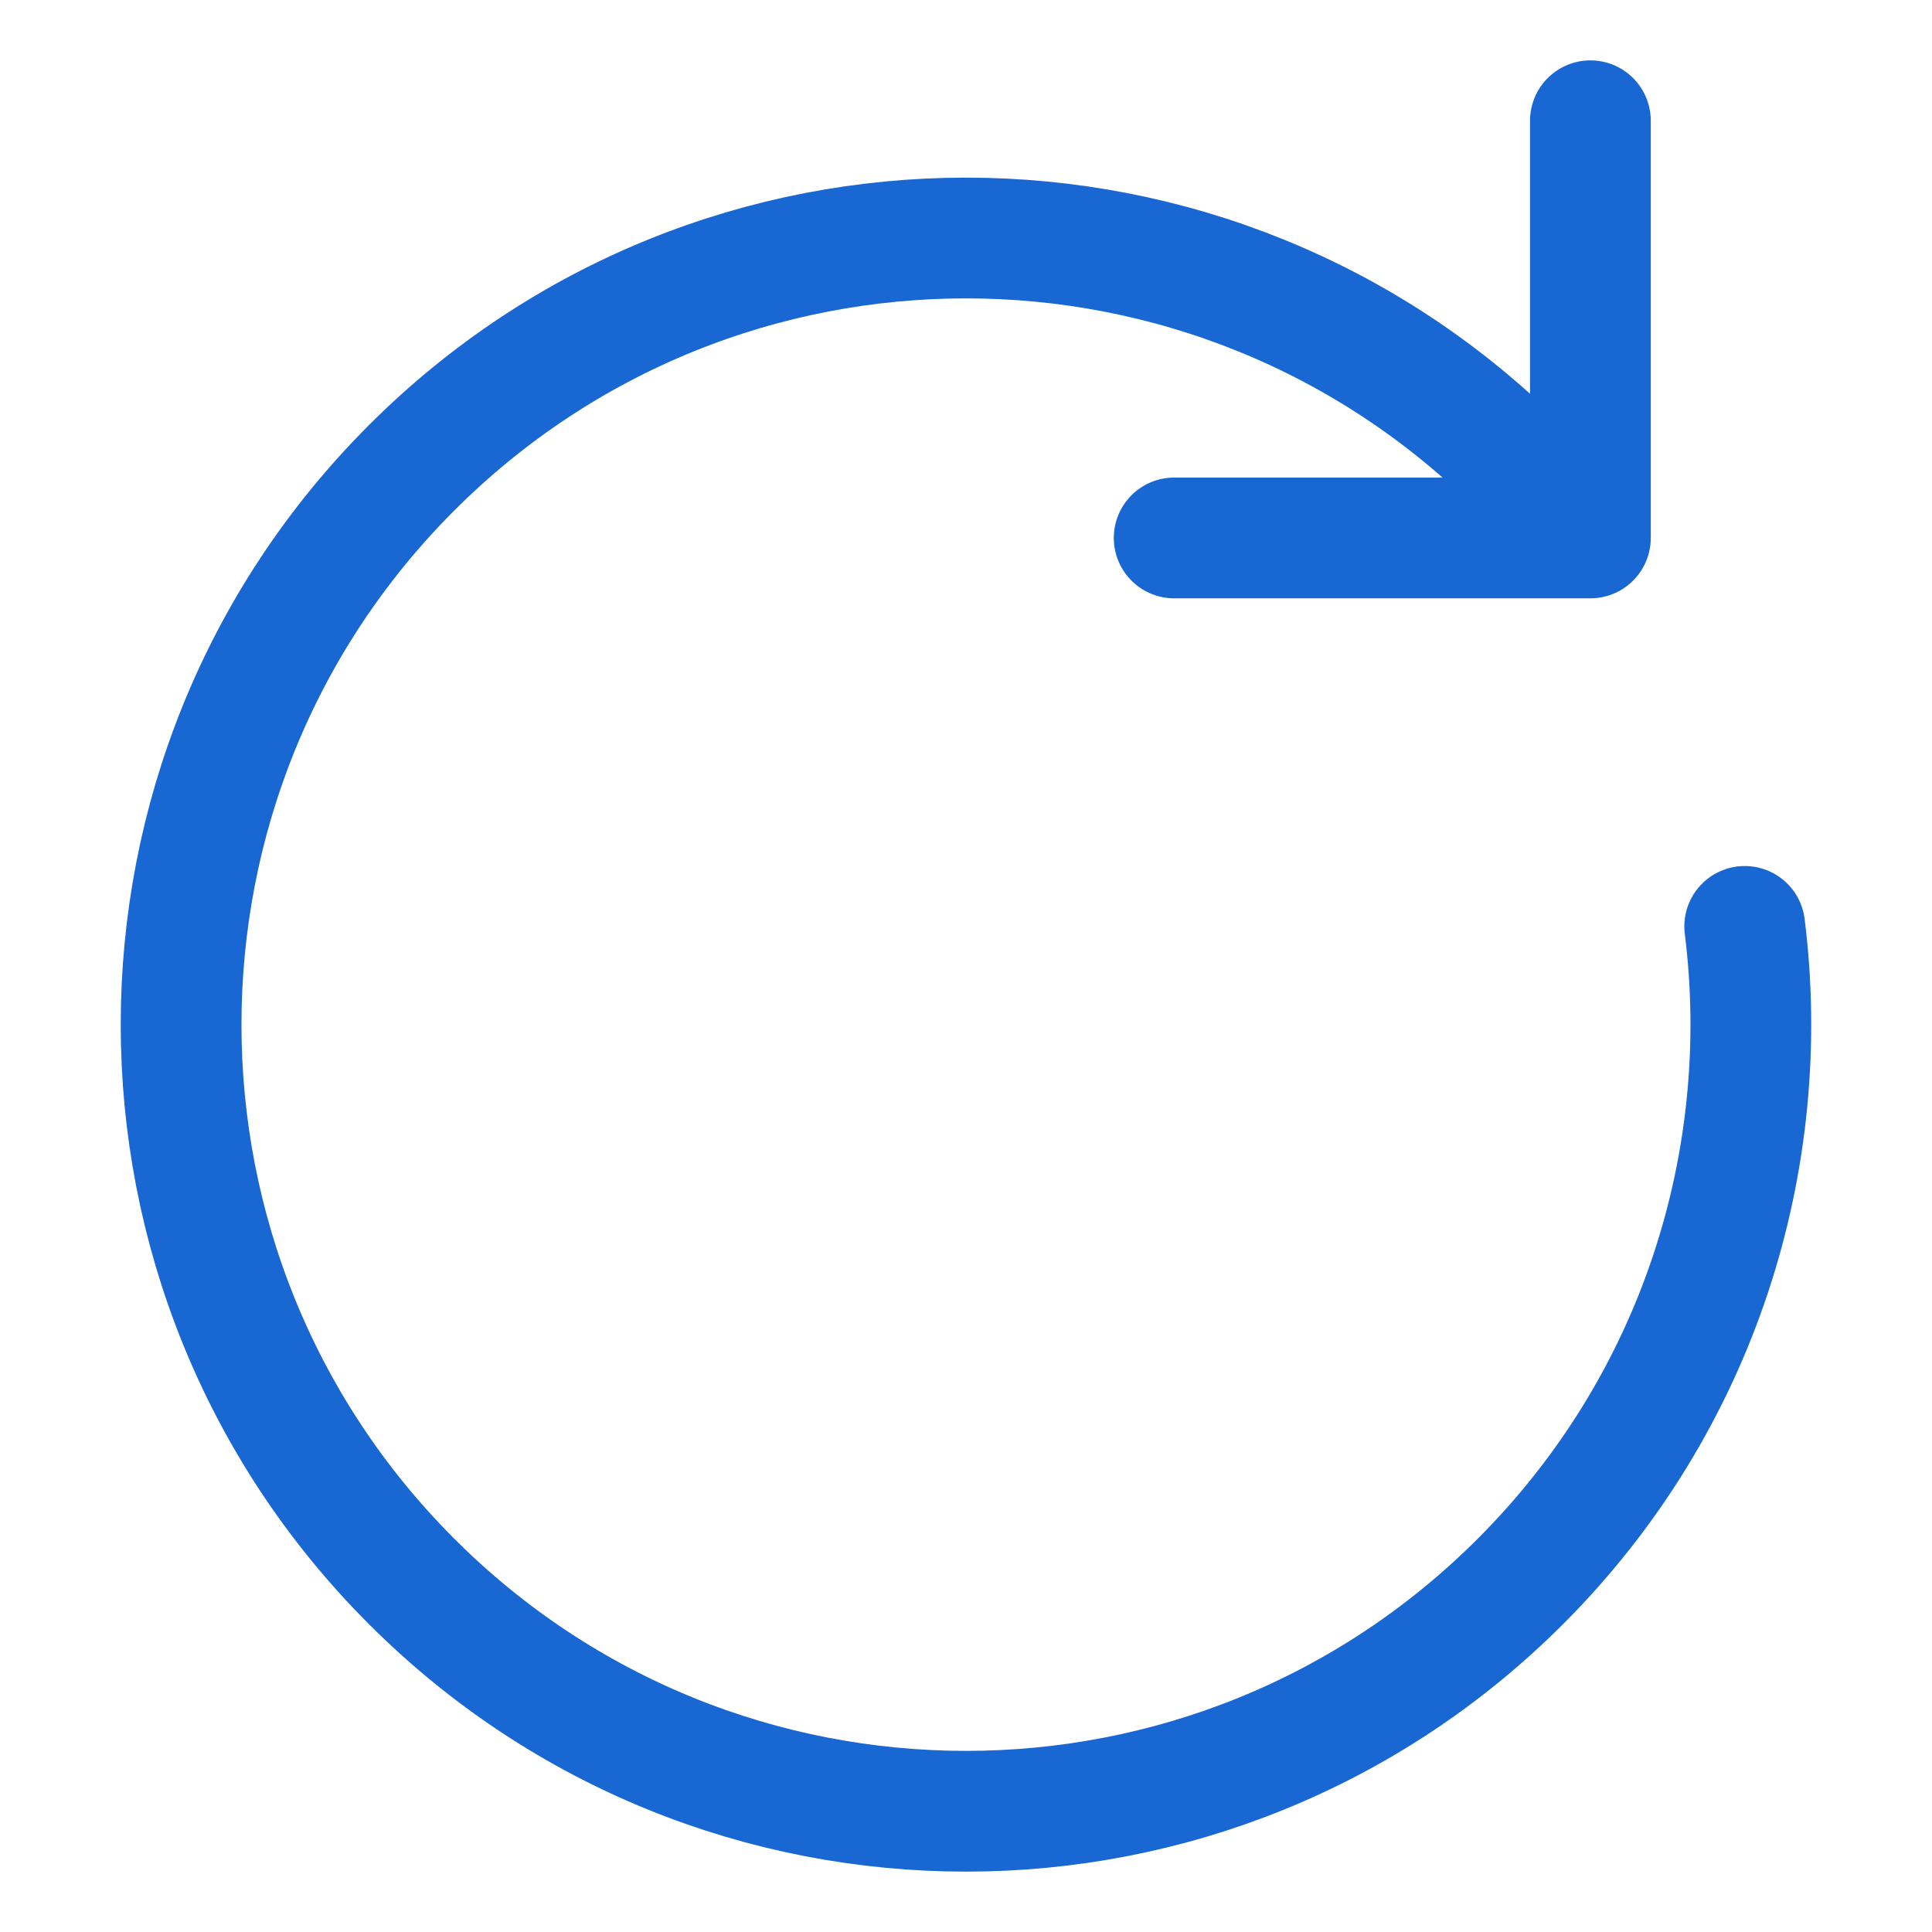 <svg width="16" height="16" viewBox="0 0 16 16" fill="none" xmlns="http://www.w3.org/2000/svg">
<g id="icon">
<path id="Vector" d="M13.171 4.455L12.596 3.879C10.058 1.335 5.942 1.335 3.404 3.879C0.865 6.423 0.865 10.548 3.404 13.092C5.942 15.636 10.058 15.636 12.596 13.092C14.072 11.613 14.69 9.598 14.449 7.672M13.171 4.455H9.724M13.171 4.455V1" stroke="#1967D2" stroke-linecap="round" stroke-linejoin="round"/>
</g>
</svg>

